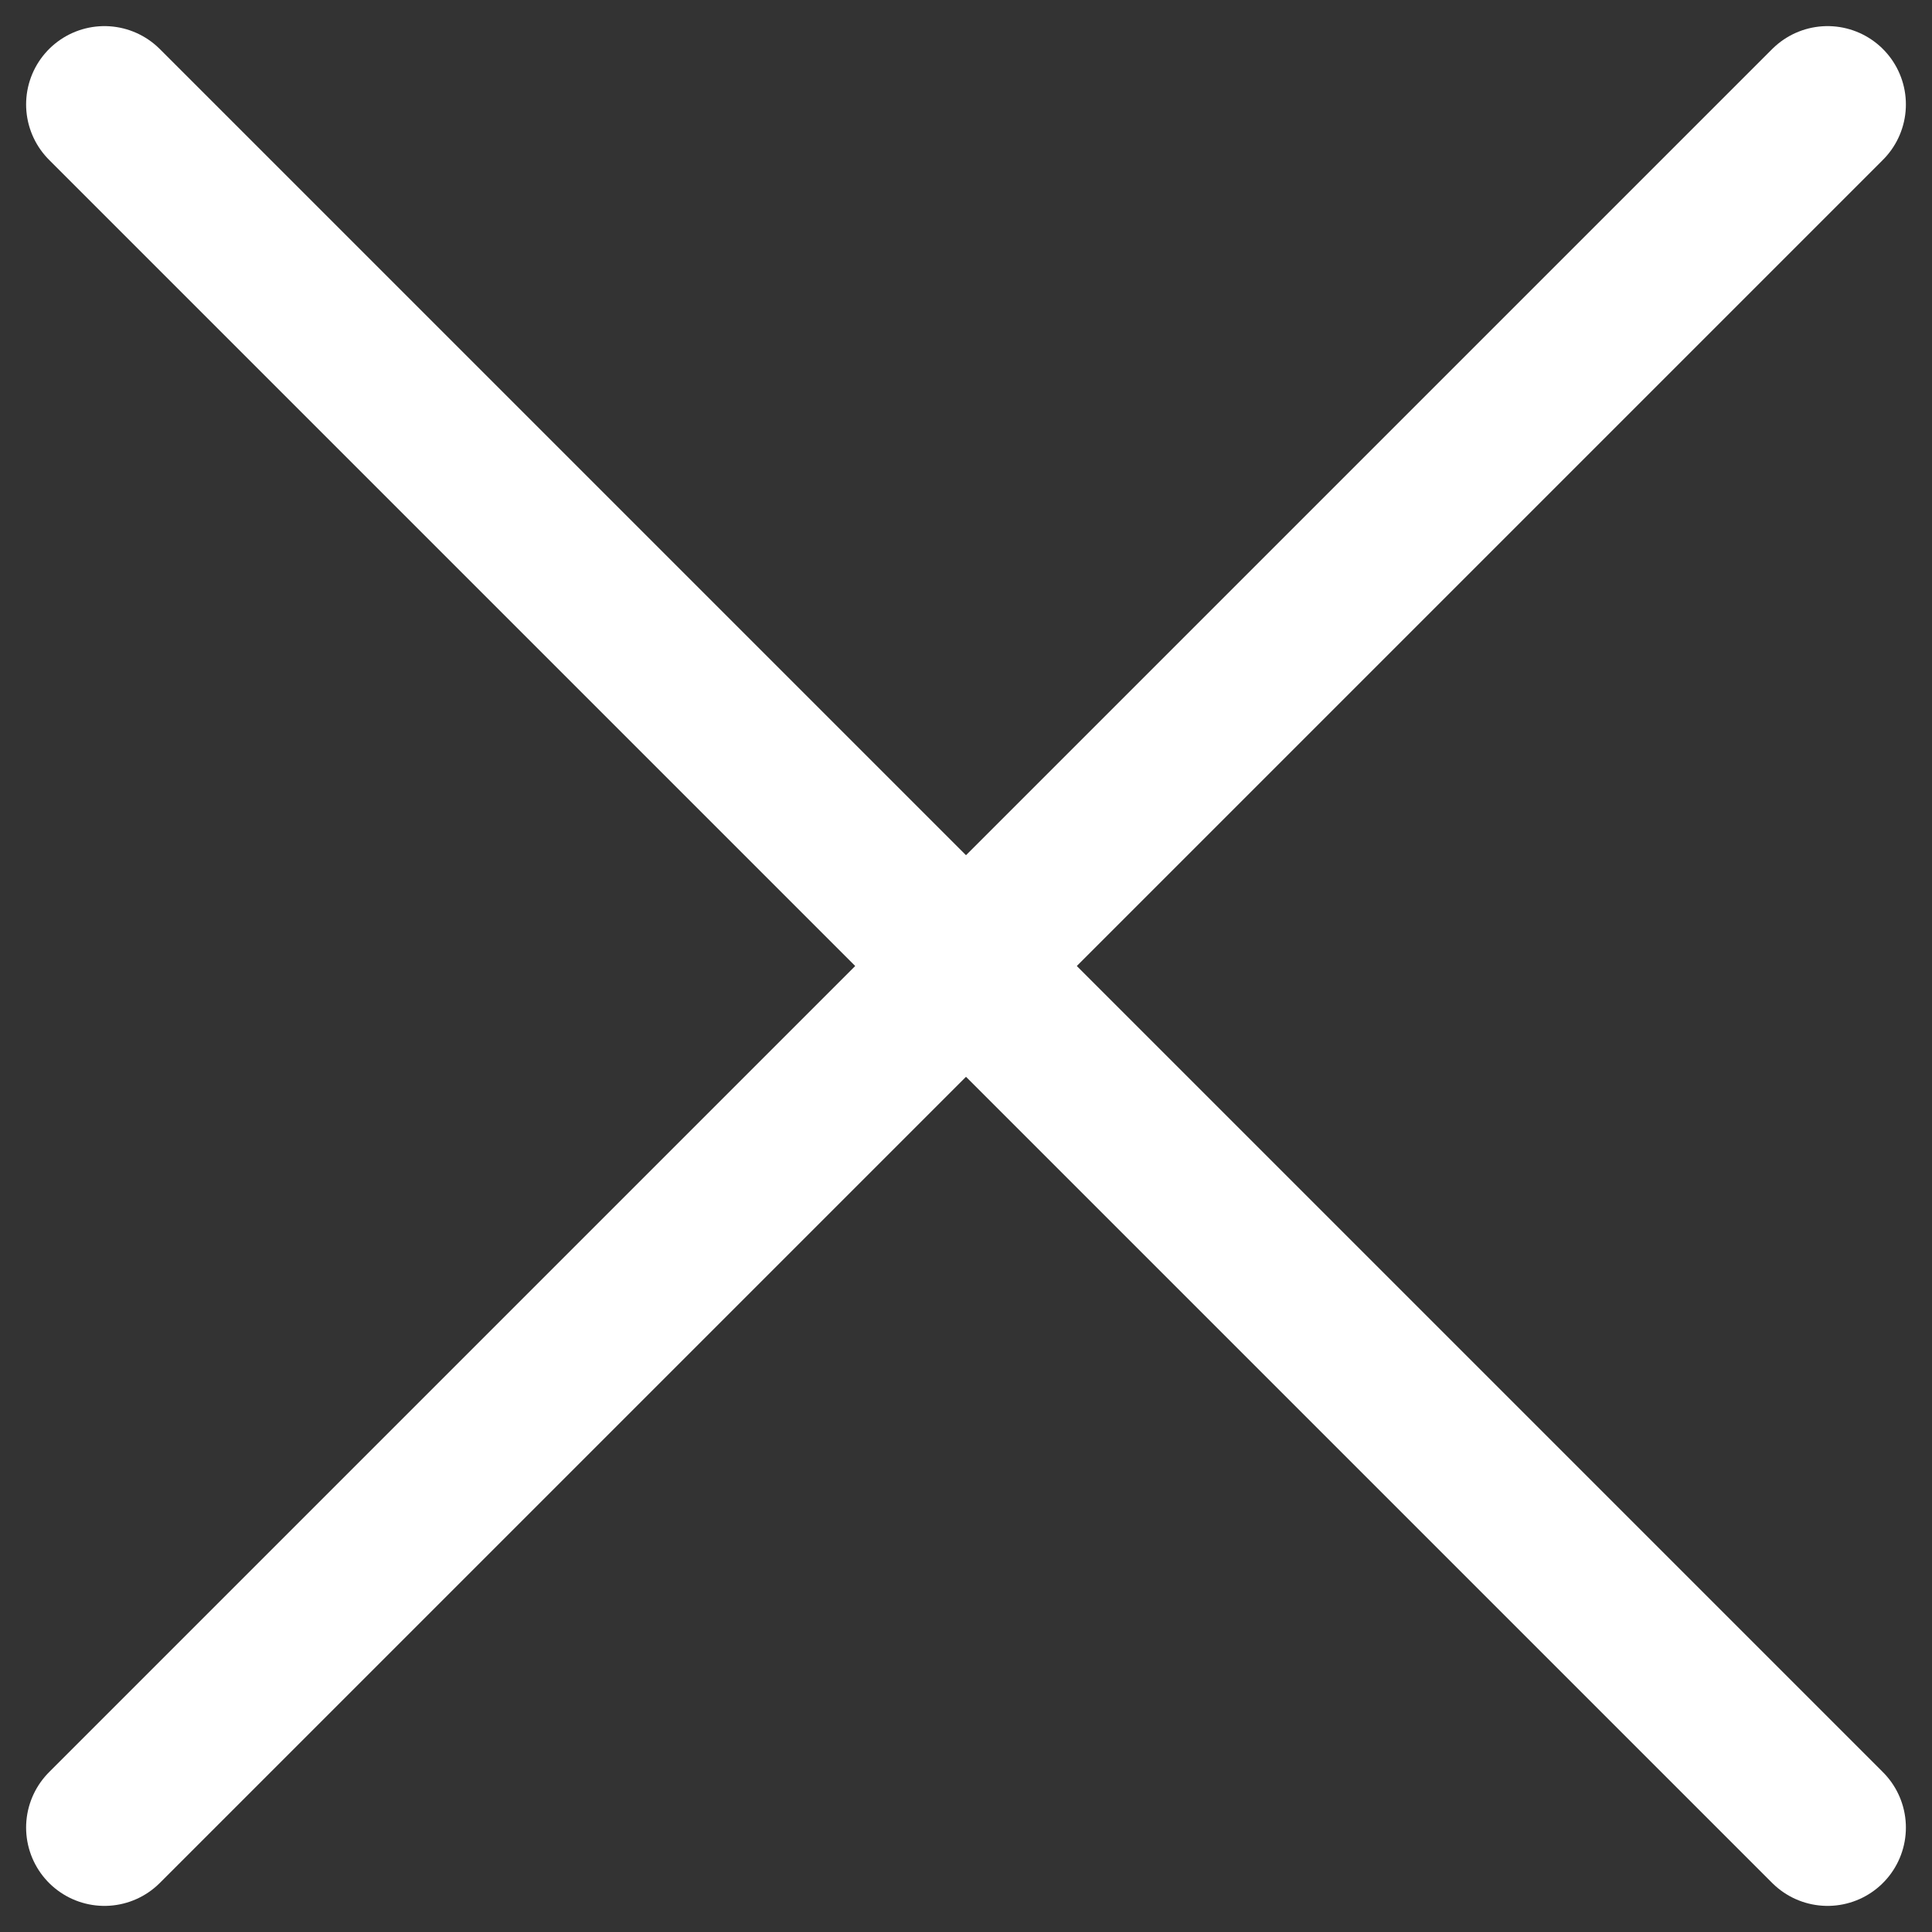 <svg width="37" height="37" viewBox="0 0 37 37" fill="none" xmlns="http://www.w3.org/2000/svg">
<rect x="0" y="0" width="37" height="37" fill="#333333" stroke="none"/>
<path d="M2 35L35 2" stroke="white" stroke-width="3" stroke-linecap="round"/>
<path d="M35 35L2 2" stroke="white" stroke-width="3" stroke-linecap="round"/>
</svg>

